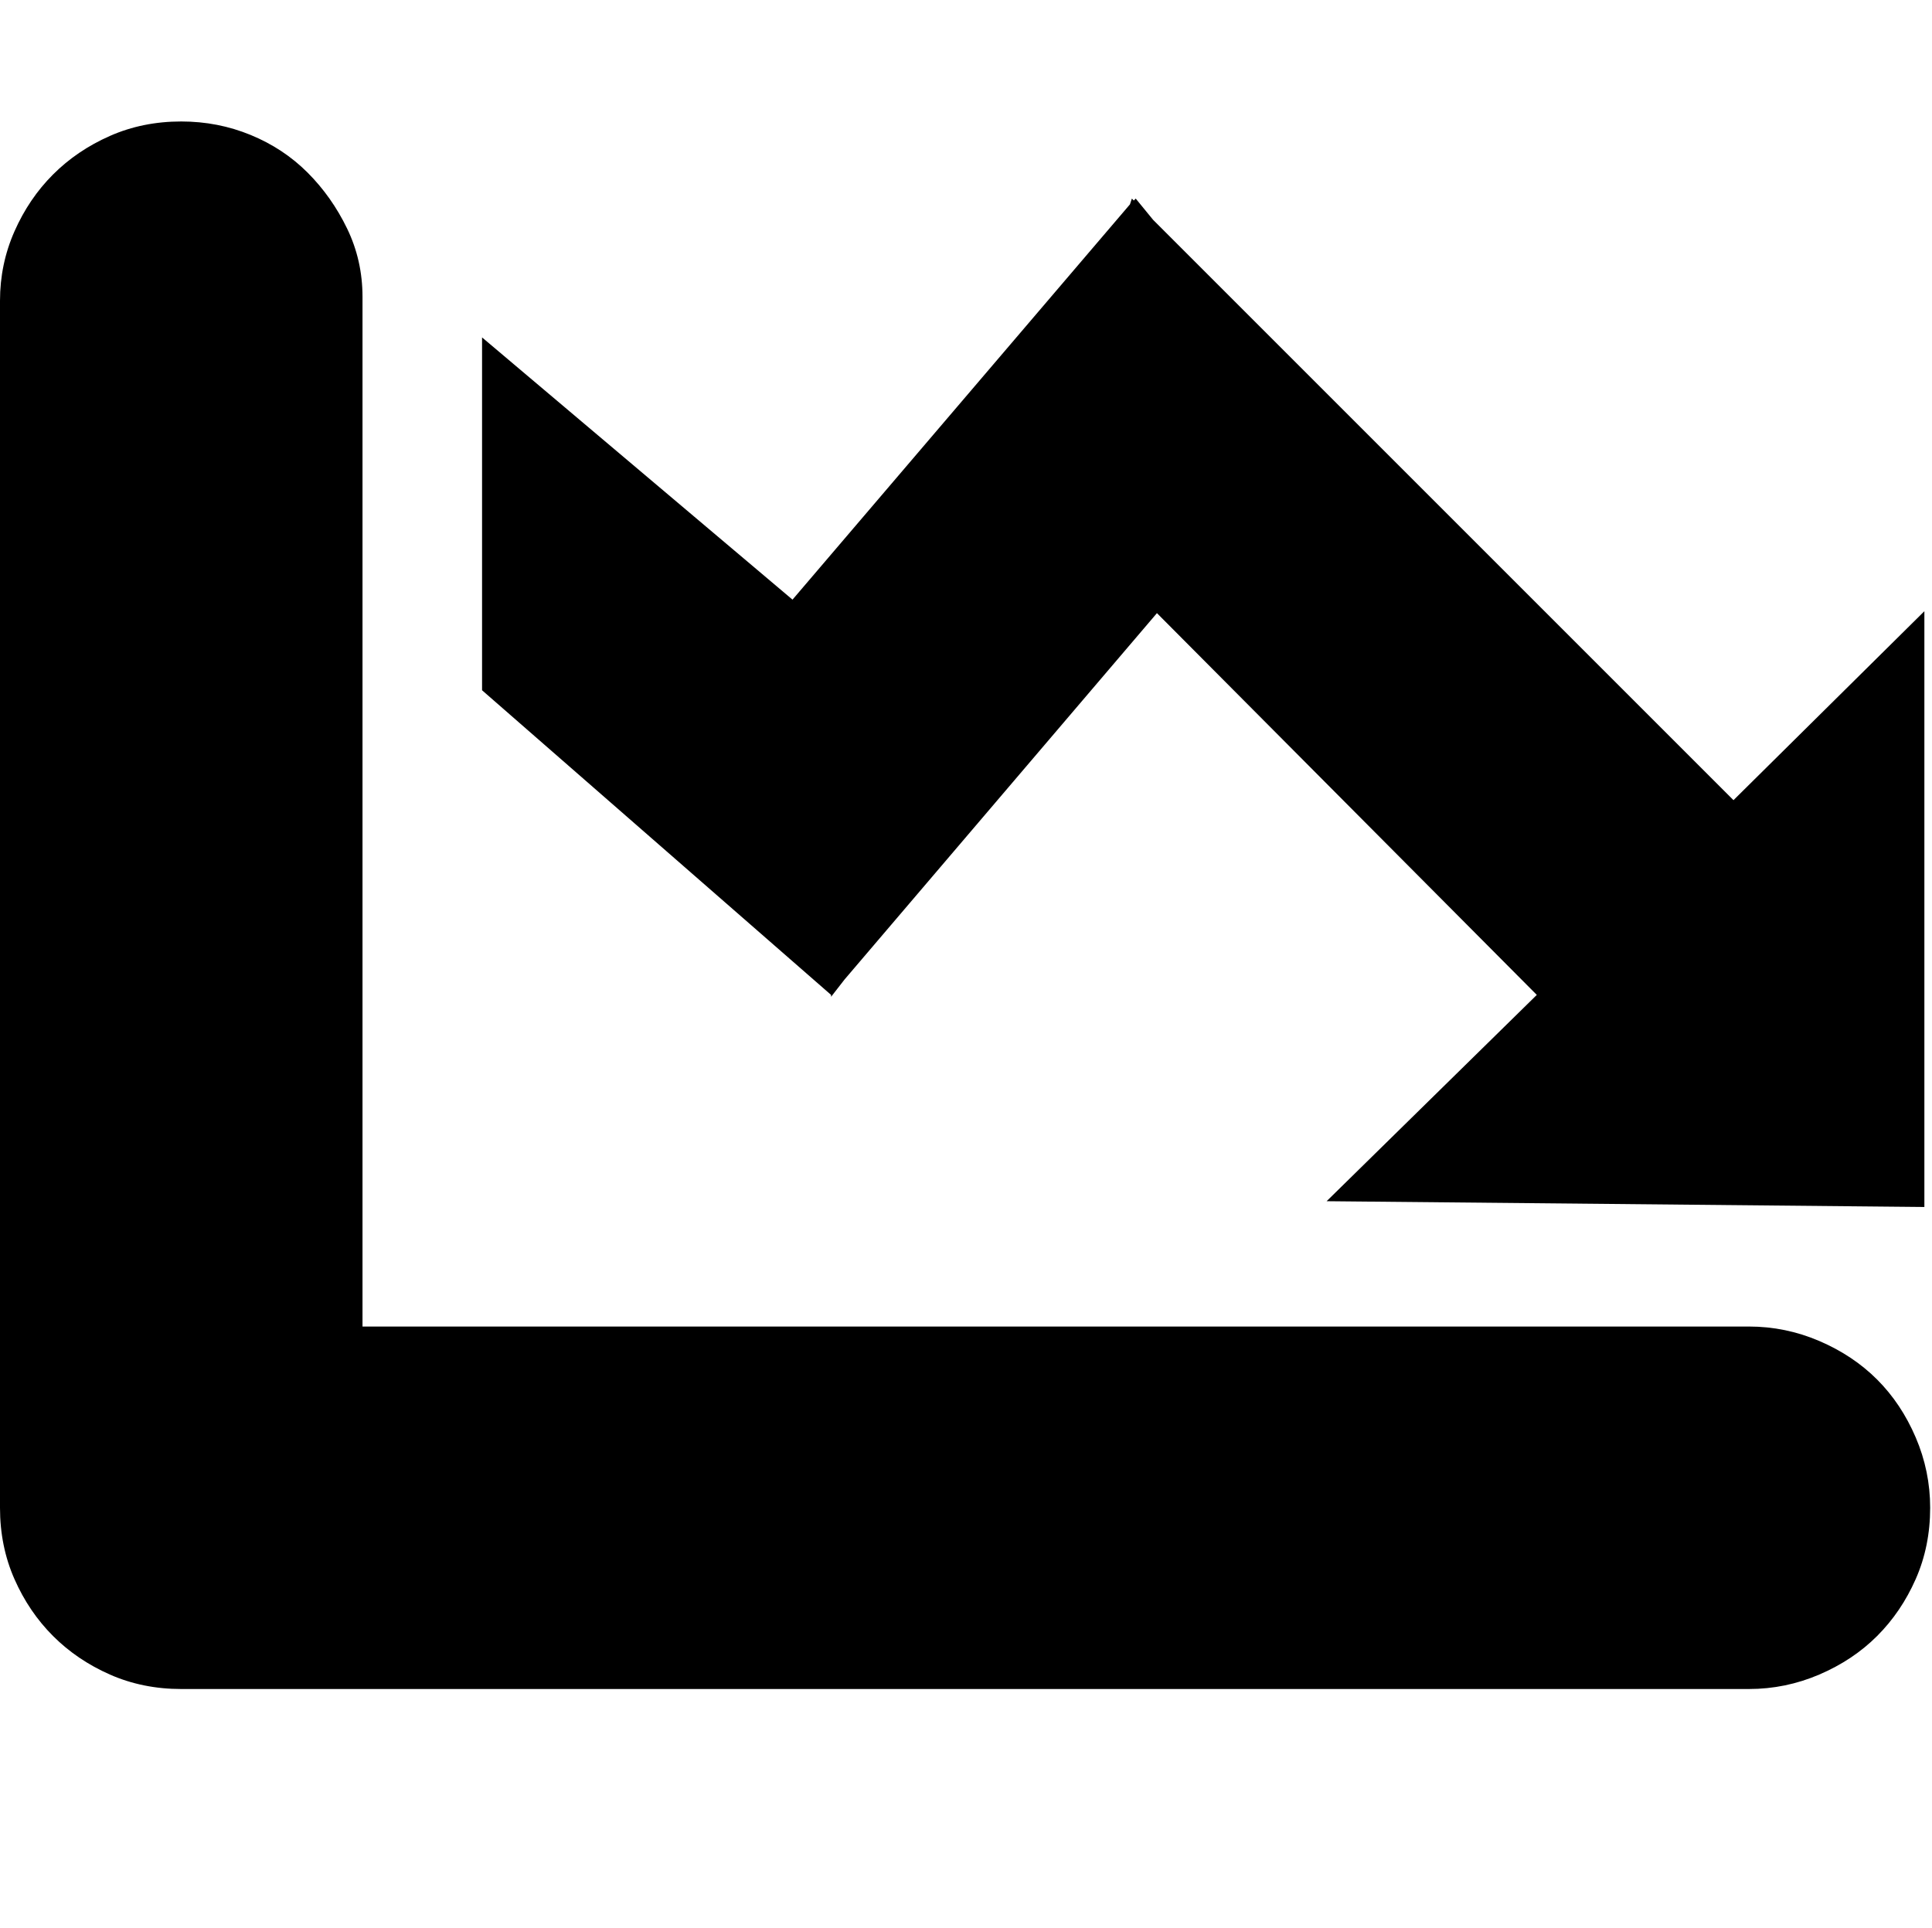 <?xml version="1.0" standalone="no"?><!DOCTYPE svg PUBLIC "-//W3C//DTD SVG 1.1//EN" "http://www.w3.org/Graphics/SVG/1.1/DTD/svg11.dtd"><svg t="1623571976184" class="icon" viewBox="0 0 1026 1024" version="1.1" xmlns="http://www.w3.org/2000/svg" p-id="4771" xmlns:xlink="http://www.w3.org/1999/xlink" width="200.391" height="200"><defs><style type="text/css"></style></defs><path d="M256 366.592l0-187.392 164.864 139.264 179.2-209.92 1.024-3.072 1.024 1.024 1.024-1.024 9.216 11.264 308.224 308.224 101.376-100.352 0 316.416-317.44-3.072 111.616-109.568-201.728-202.752-165.888 194.56-7.168 9.216 0-1.024zM928.768 704.512q19.456 0 37.376 7.68t30.72 20.48 20.48 30.72 7.68 37.376q0 20.48-7.68 37.888t-20.48 30.208-30.72 20.48-37.376 7.68l-832.512 0q-20.48 0-37.888-7.68t-30.208-20.48-20.48-30.208-7.68-37.888l0-641.024q0-19.456 7.68-36.864t20.48-30.208 30.208-20.48 37.888-7.68q19.456 0 36.864 7.168t30.208 19.968 20.992 29.696 8.192 36.352l0 546.816 736.256 0z" p-id="4772"></path></svg>